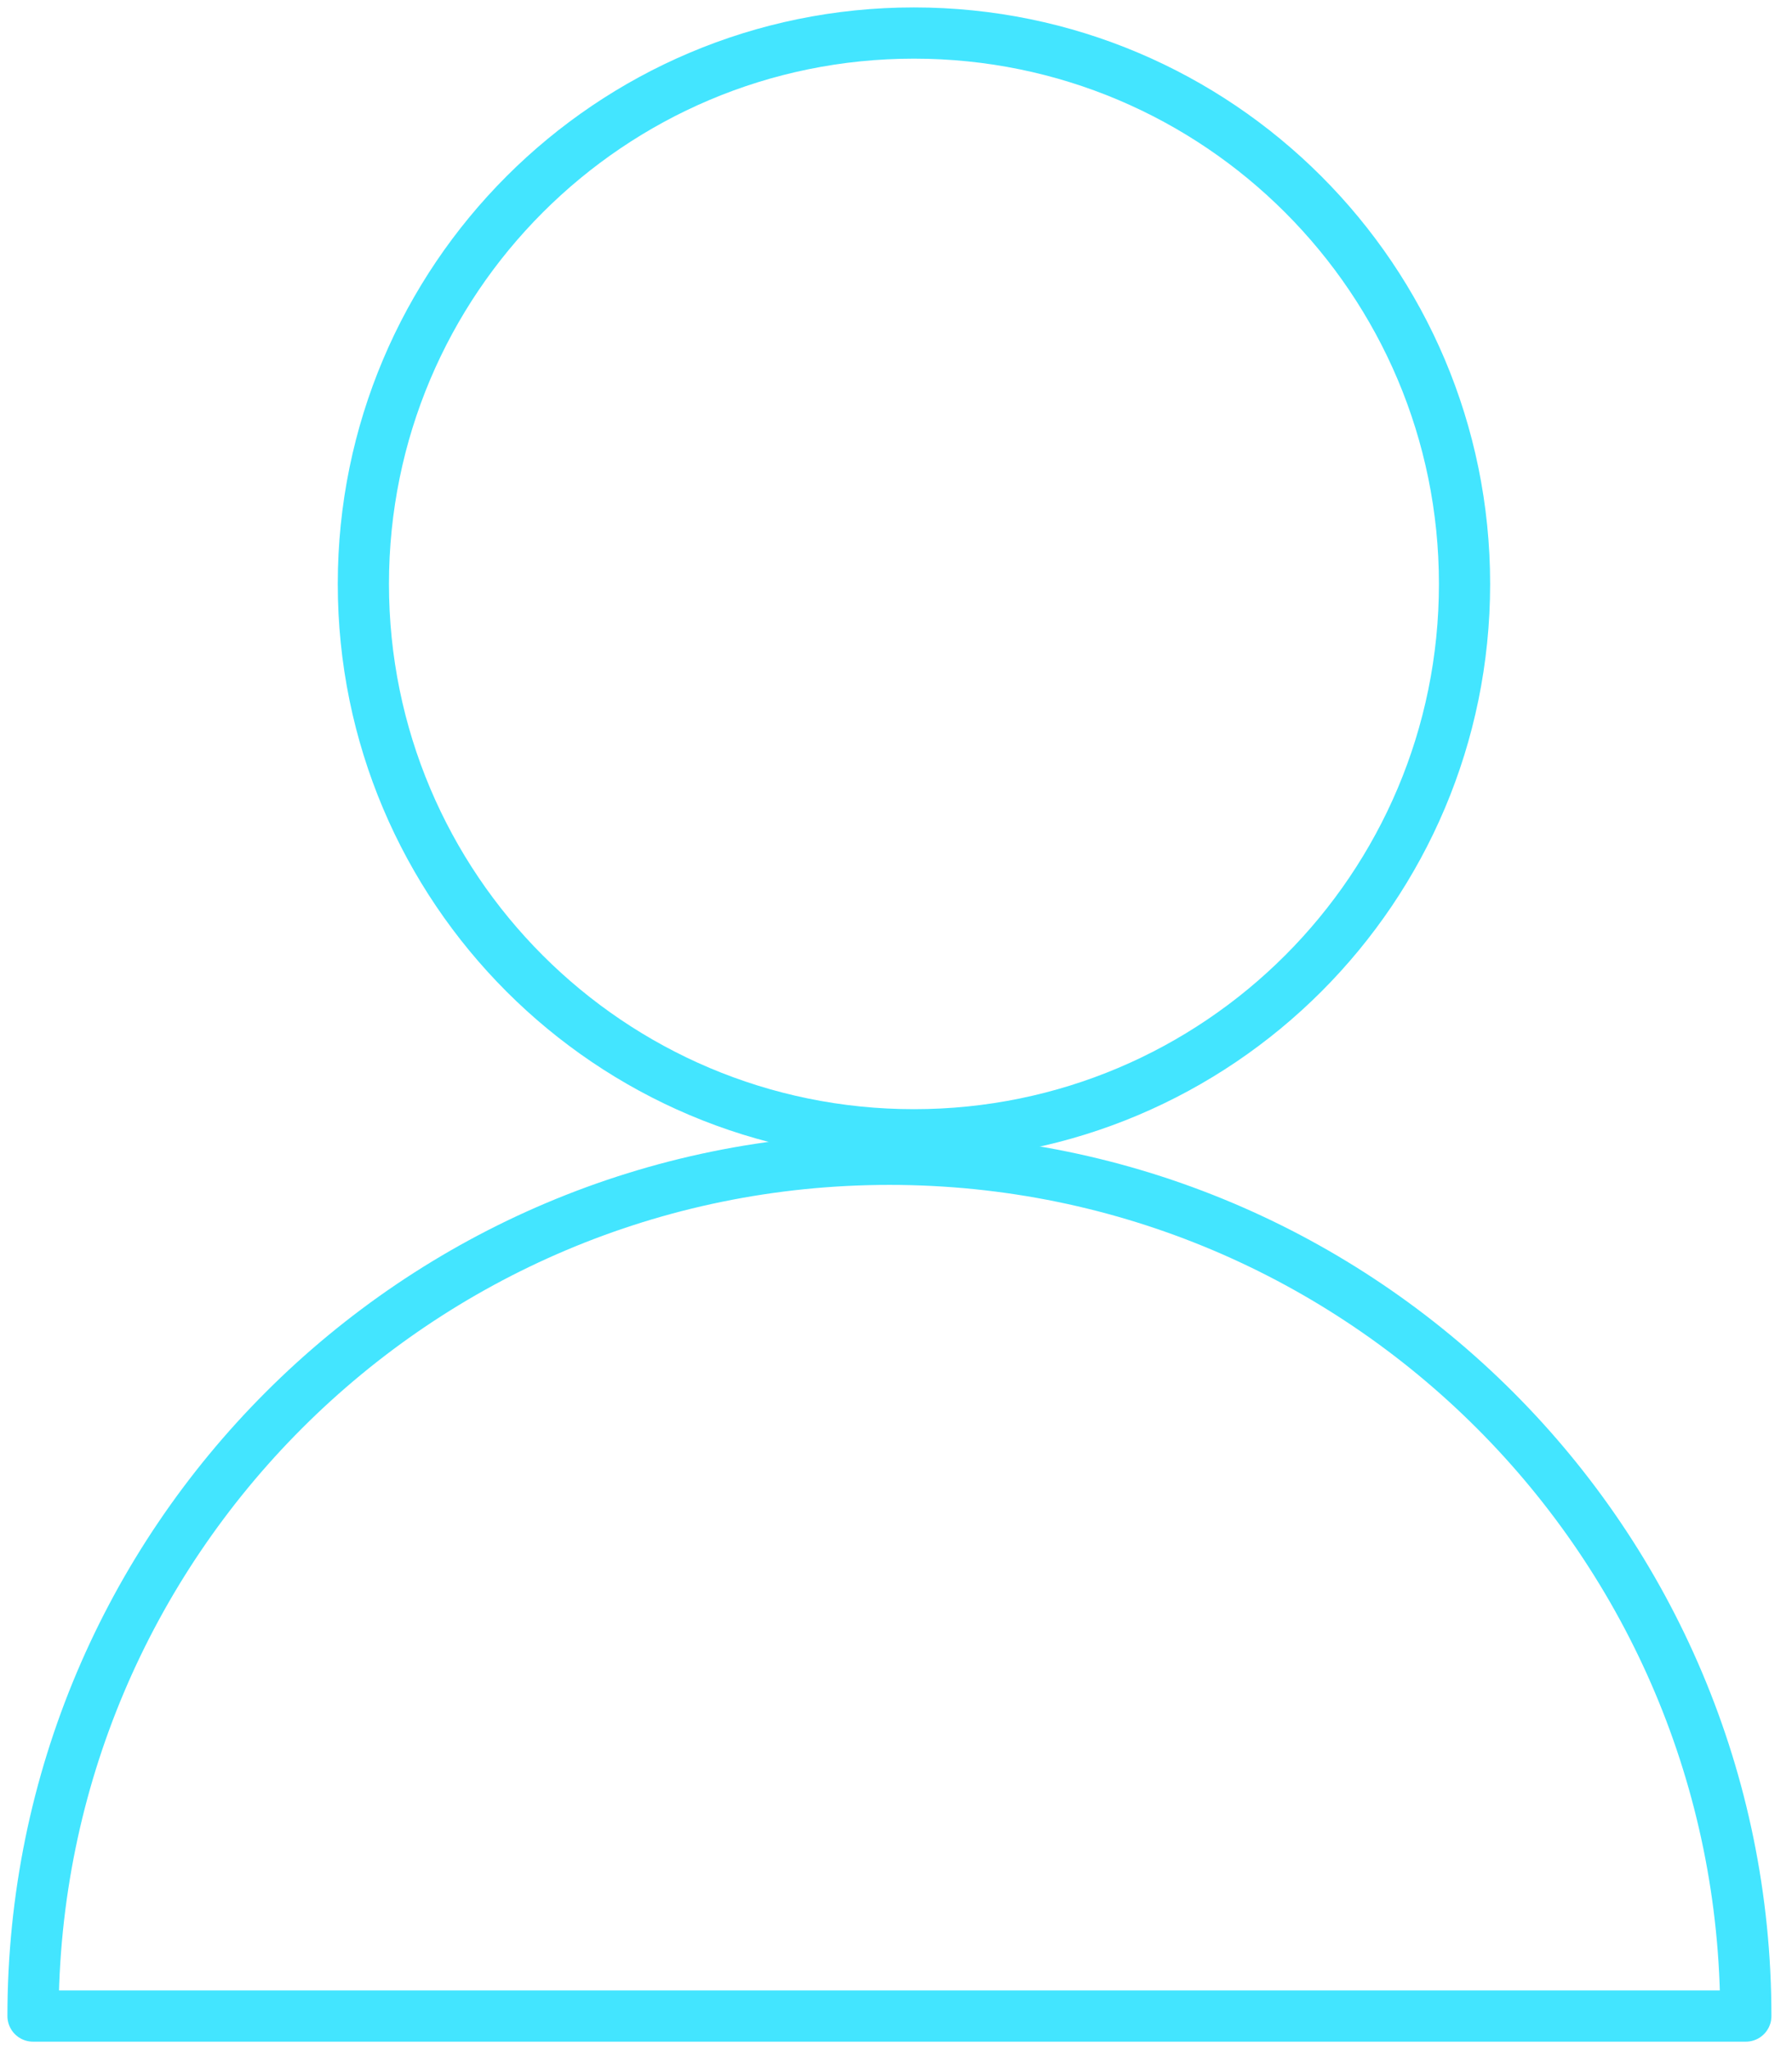 <svg width="35" height="40" viewBox="0 0 35 40" fill="none" xmlns="http://www.w3.org/2000/svg">
<g id="Capa_4" clip-path="url(#clip0_63_2677)">
<path id="Vector" d="M17.85 22.152C23.789 22.152 28.604 17.338 28.604 11.399C28.604 5.46 23.789 0.645 17.85 0.645C11.911 0.645 7.097 5.46 7.097 11.399C7.097 17.338 11.911 22.152 17.85 22.152Z" stroke="#43E5FF" stroke-miterlimit="10"/>
<path id="Vector_2" d="M34.098 39.355C34.098 30.116 26.609 22.63 17.373 22.63C8.137 22.63 0.645 30.116 0.645 39.355H34.098Z" stroke="#43E5FF" stroke-linecap="round" stroke-linejoin="round"/>
</g>
<defs>
<clipPath id="clip0_63_2677">
<rect width="34.743" height="40" fill="white"/>
</clipPath>
</defs>
</svg>
